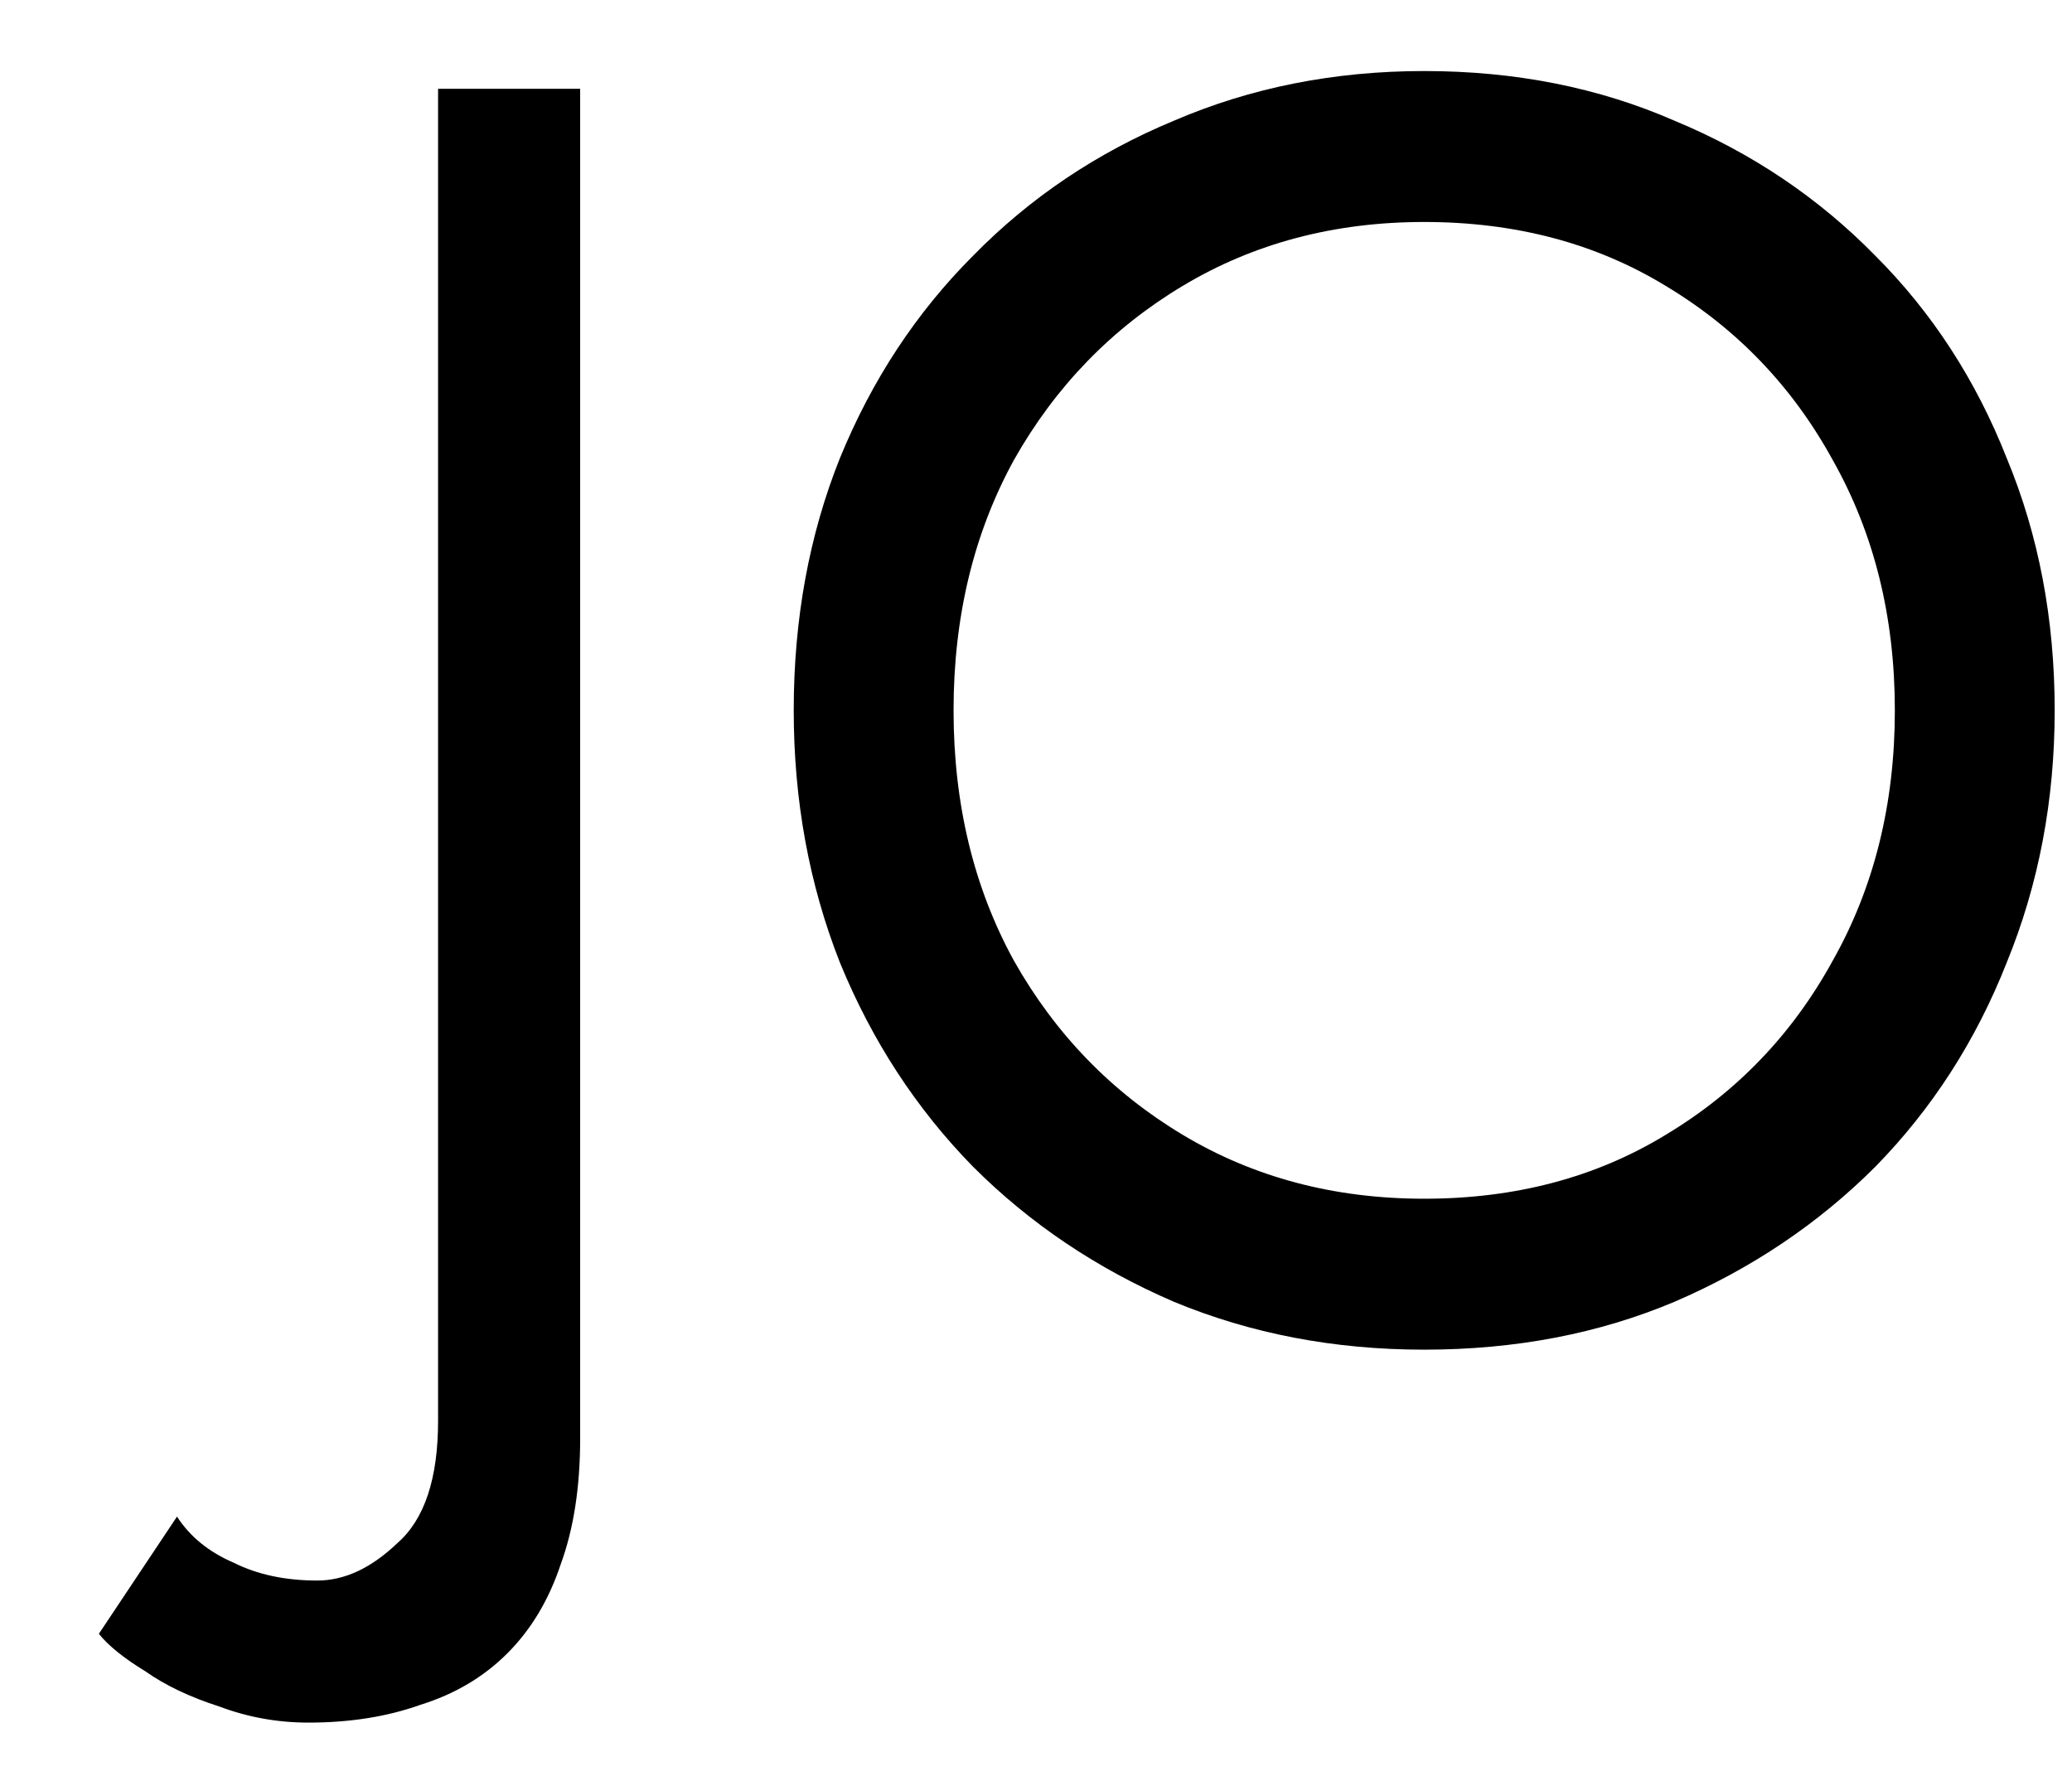 <svg width="14" height="12" viewBox="0 0 14 12" fill="none" xmlns="http://www.w3.org/2000/svg">
<path d="M1.196 10.248C1.284 10.384 1.412 10.488 1.58 10.56C1.74 10.64 1.928 10.68 2.144 10.68C2.328 10.68 2.508 10.596 2.684 10.428C2.868 10.268 2.96 9.992 2.96 9.6V0.6H3.92V9.72C3.92 10.048 3.876 10.332 3.788 10.572C3.708 10.812 3.588 11.012 3.428 11.172C3.268 11.332 3.072 11.448 2.84 11.52C2.616 11.6 2.364 11.64 2.084 11.64C1.876 11.64 1.676 11.604 1.484 11.532C1.284 11.468 1.116 11.388 0.98 11.292C0.836 11.204 0.732 11.12 0.668 11.04L1.196 10.248ZM6.443 4.8C6.443 5.432 6.579 5.996 6.851 6.492C7.131 6.988 7.511 7.38 7.991 7.668C8.471 7.956 9.015 8.1 9.623 8.1C10.239 8.1 10.783 7.956 11.255 7.668C11.735 7.38 12.111 6.988 12.383 6.492C12.663 5.996 12.803 5.432 12.803 4.8C12.803 4.168 12.663 3.604 12.383 3.108C12.111 2.612 11.735 2.22 11.255 1.932C10.783 1.644 10.239 1.5 9.623 1.5C9.015 1.5 8.471 1.644 7.991 1.932C7.511 2.22 7.131 2.612 6.851 3.108C6.579 3.604 6.443 4.168 6.443 4.8ZM5.363 4.8C5.363 4.184 5.467 3.616 5.675 3.096C5.891 2.568 6.191 2.112 6.575 1.728C6.959 1.336 7.411 1.032 7.931 0.816C8.451 0.592 9.015 0.48 9.623 0.48C10.239 0.48 10.803 0.592 11.315 0.816C11.835 1.032 12.287 1.336 12.671 1.728C13.055 2.112 13.351 2.568 13.559 3.096C13.775 3.616 13.883 4.184 13.883 4.8C13.883 5.408 13.775 5.976 13.559 6.504C13.351 7.032 13.055 7.492 12.671 7.884C12.287 8.268 11.835 8.572 11.315 8.796C10.803 9.012 10.239 9.12 9.623 9.12C9.015 9.12 8.451 9.012 7.931 8.796C7.411 8.572 6.959 8.268 6.575 7.884C6.191 7.492 5.891 7.032 5.675 6.504C5.467 5.976 5.363 5.408 5.363 4.8Z" fill="black"/>
</svg>
